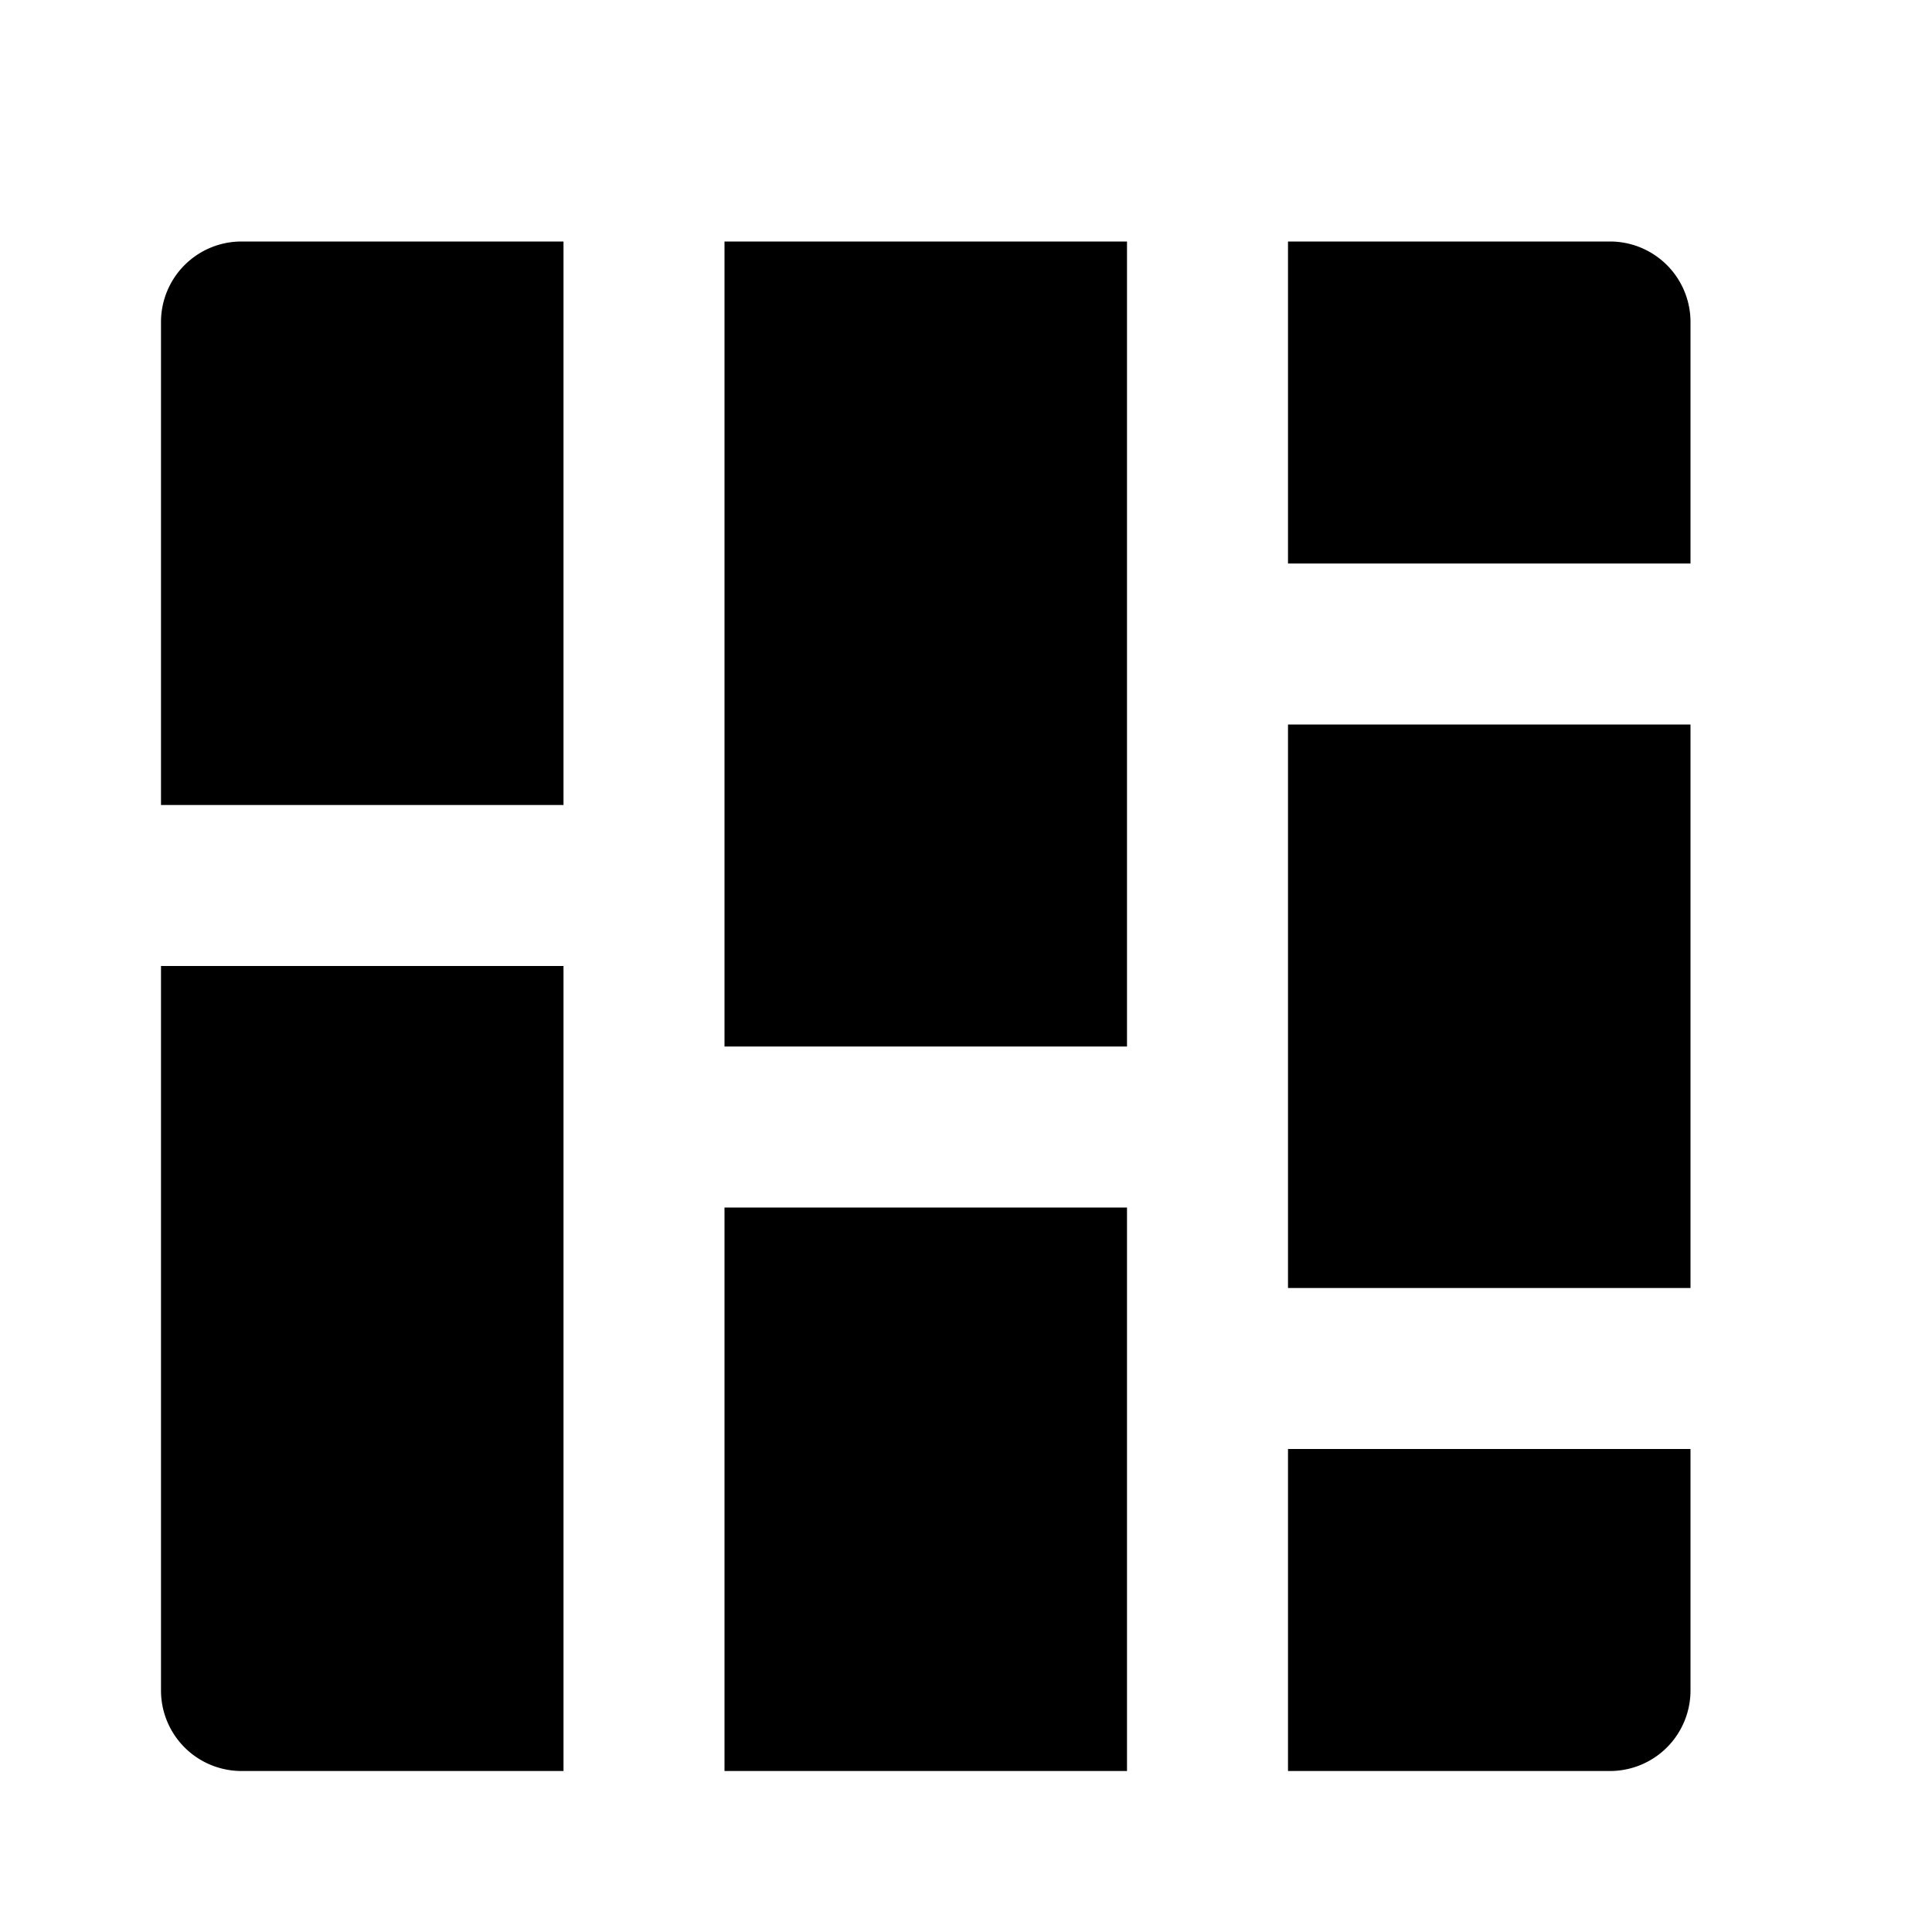 <svg xmlns="http://www.w3.org/2000/svg" height="48" viewBox="0 0 48 48" width="48"><path d="M6 44h8V24H4v18a2 2 0 002 2zM4 8v12h10V6H6a2 2 0 00-2 2zm14 22h10v14H18zm0-24h10v20H18zm14 0v8h10V8a2 2 0 00-2-2zm0 38h8a2 2 0 002-2v-6H32zm0-26h10v14H32z"/></svg>